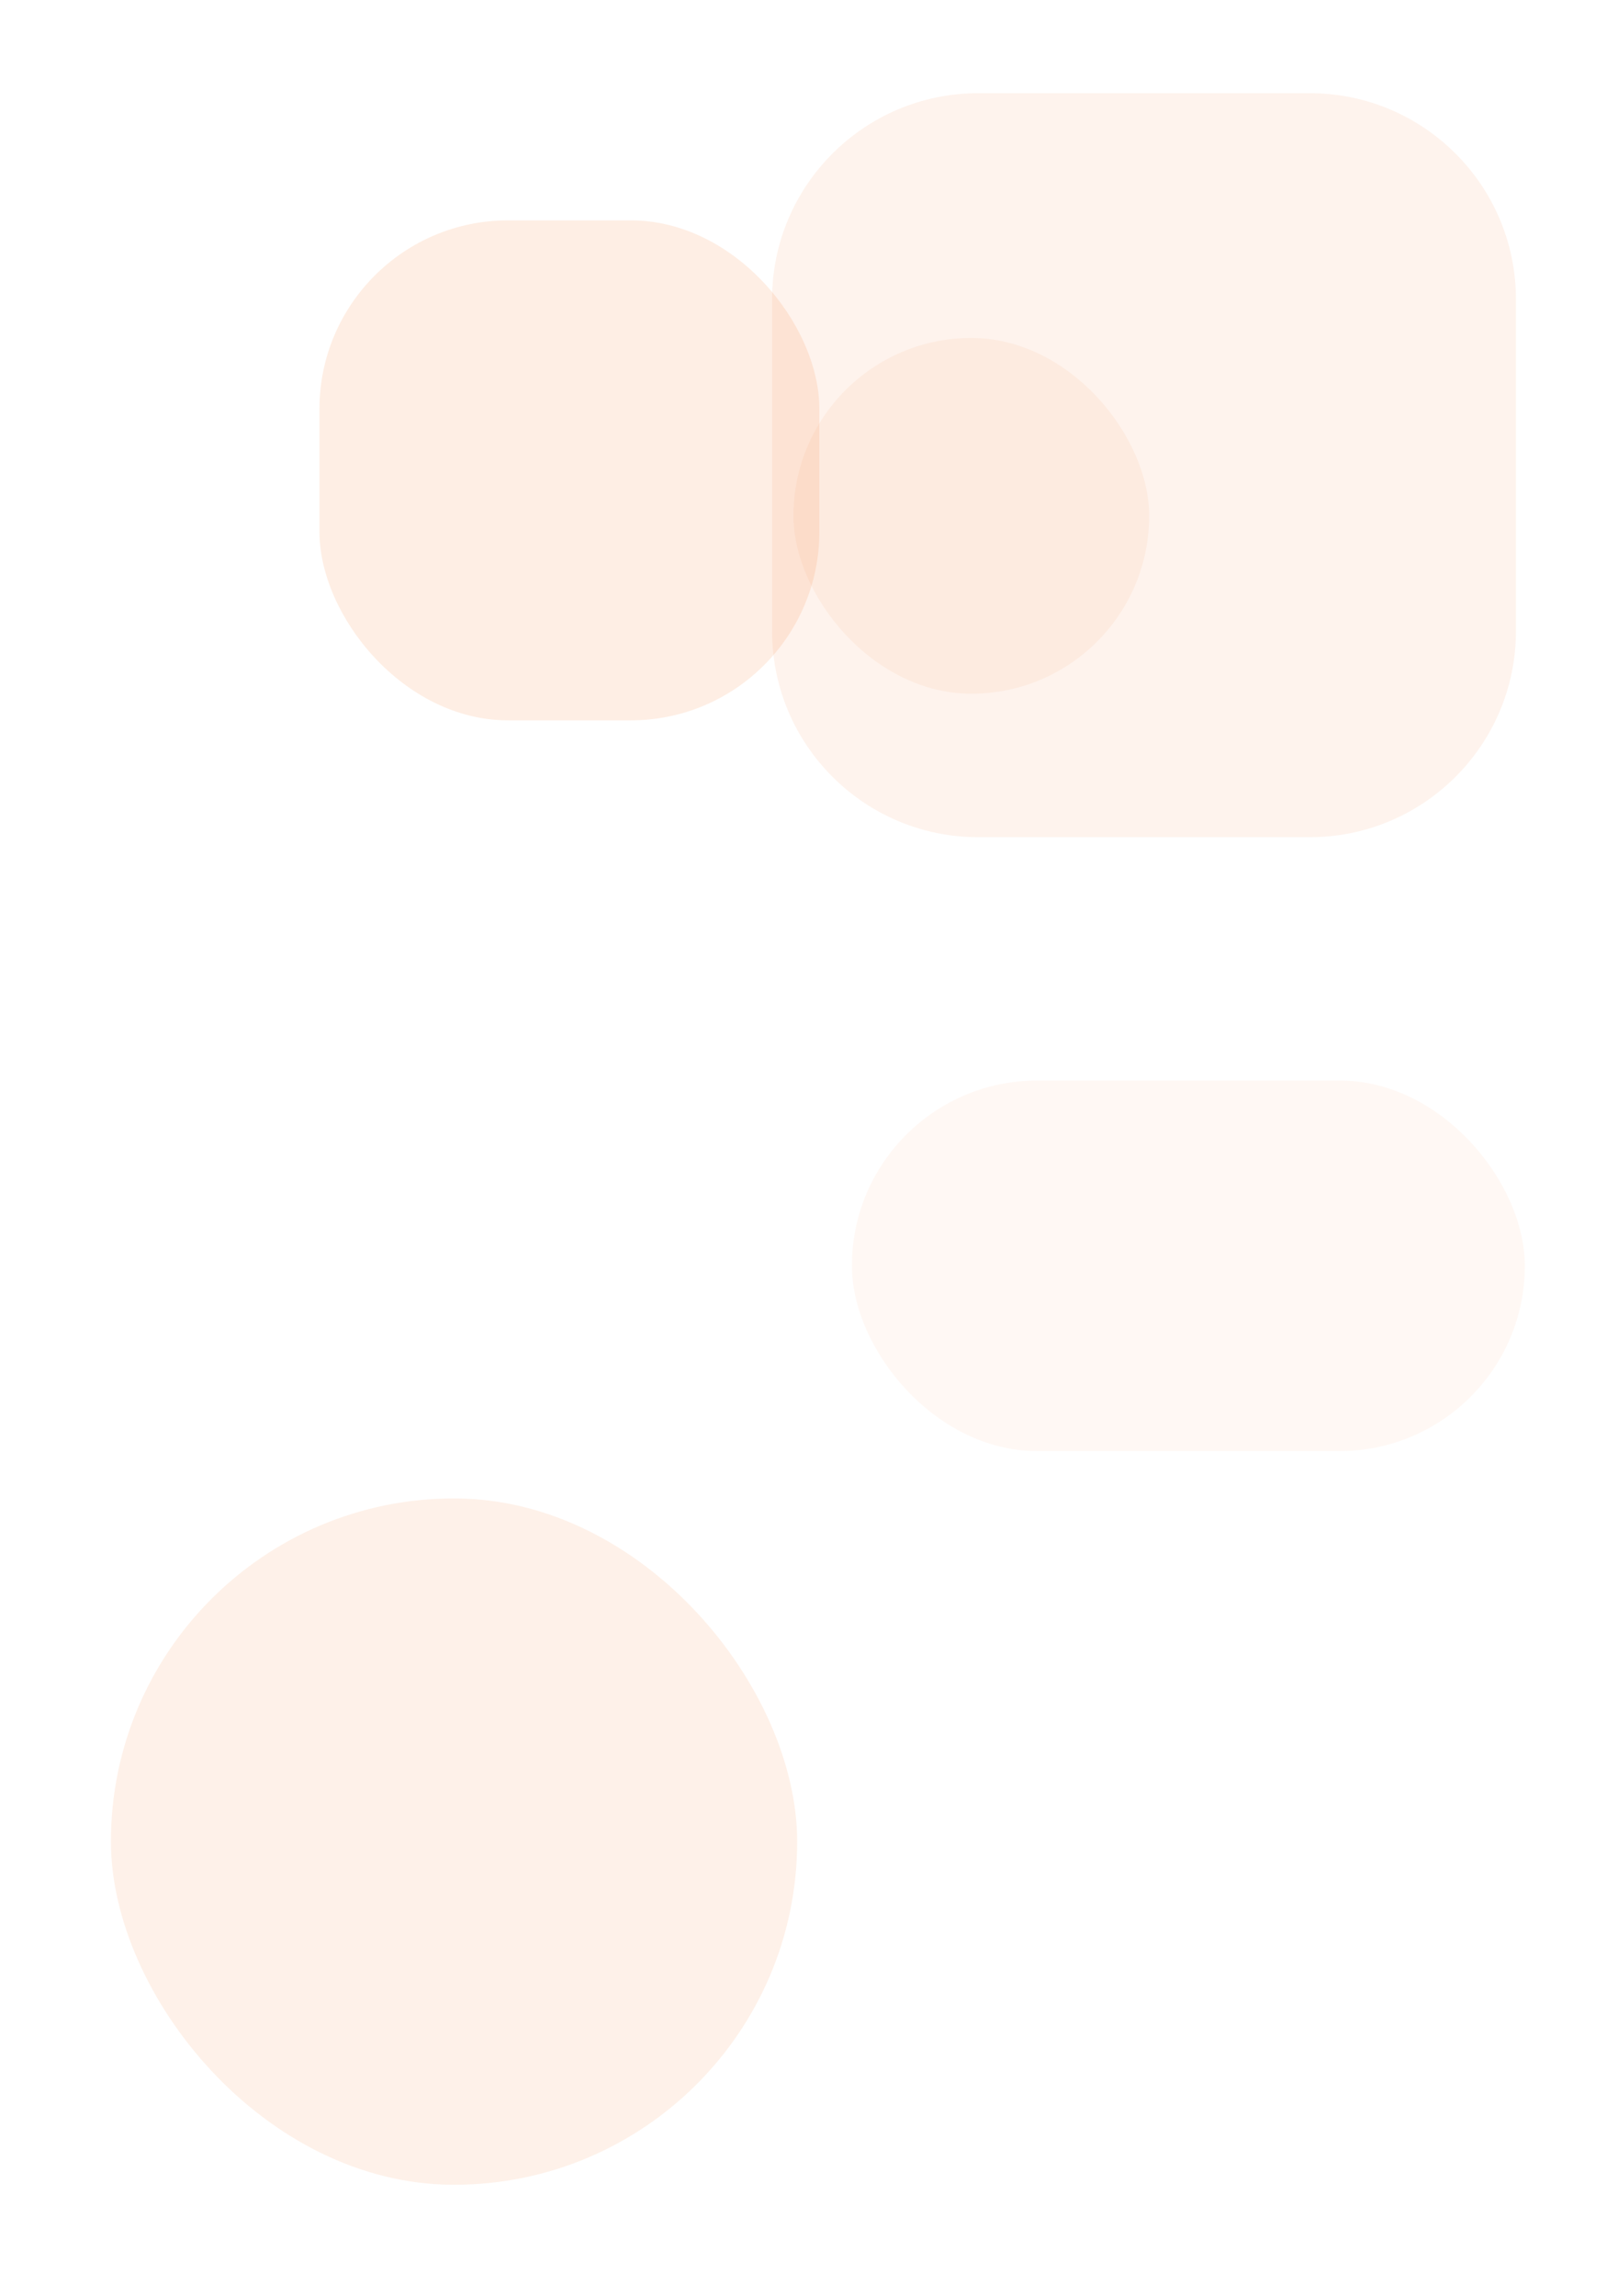 <svg xmlns="http://www.w3.org/2000/svg" width="2188" height="3103.95" viewBox="0 0 2188 3103.95">
    <g data-name="Group 20908" transform="translate(415 27.95)">
        <g data-name="Group 13783" transform="translate(-703 145)">
            <rect data-name="Rectangle 5003" width="676" height="676" rx="255" transform="translate(720 125)" style="opacity:.12;fill:#f36f21"/>
            <path data-name="Path 12163" d="M278.823 0h448.3c153.99 0 278.823 124.833 278.823 278.823v448.3c0 153.99-124.833 278.823-278.823 278.823h-448.3C124.833 1005.951 0 881.117 0 727.127v-448.3C0 124.833 124.833 0 278.823 0z" transform="translate(1332.05 -46.95)" style="opacity:.08;fill:#f36f21"/>
            <rect data-name="Rectangle 5028" width="481" height="481" rx="240.5" transform="translate(1361 284)" style="opacity:.06;fill:#f36f21"/>
        </g>
        <rect data-name="Rectangle 5127" width="928" height="928" rx="464" transform="translate(-265 1998)" style="opacity:.1;fill:#f36f21"/>
        <rect data-name="Rectangle 5645" width="910" height="501" rx="250.5" transform="translate(737 1433)" style="opacity:.05;fill:#f36f21"/>
    </g>
</svg>
